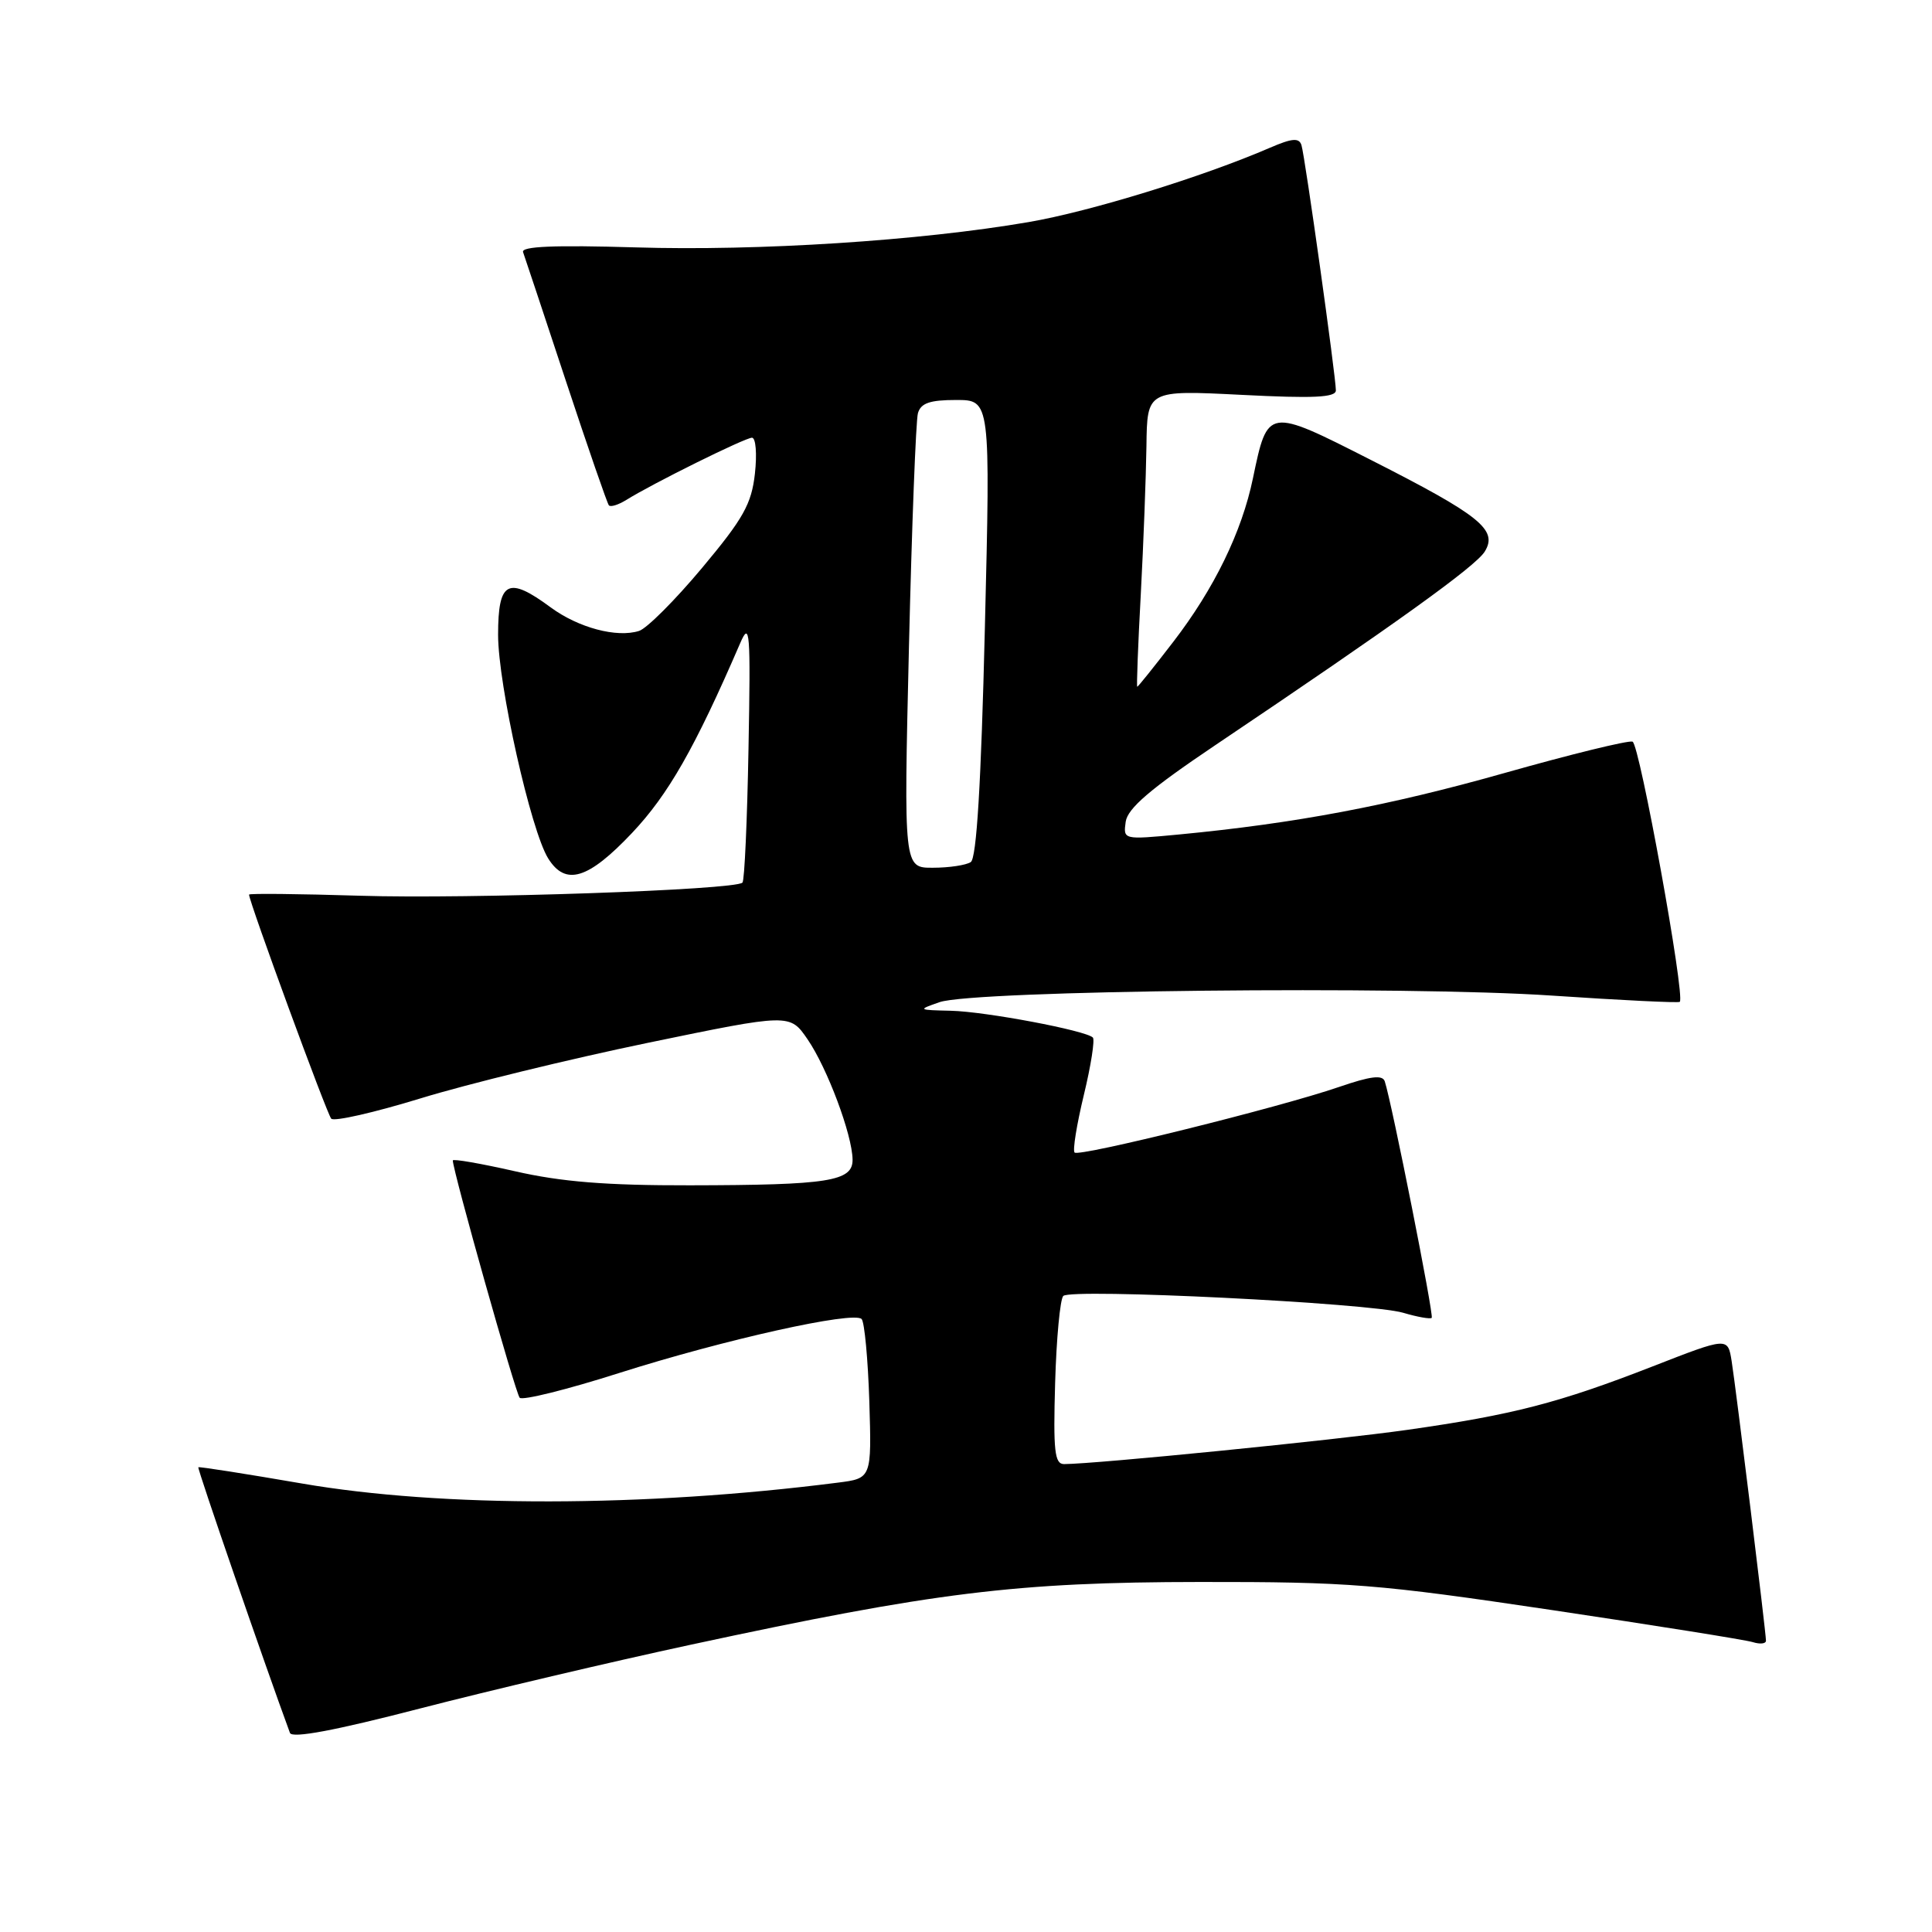 <?xml version="1.0" encoding="UTF-8" standalone="no"?>
<!DOCTYPE svg PUBLIC "-//W3C//DTD SVG 1.1//EN" "http://www.w3.org/Graphics/SVG/1.1/DTD/svg11.dtd" >
<svg xmlns="http://www.w3.org/2000/svg" xmlns:xlink="http://www.w3.org/1999/xlink" version="1.1" viewBox="0 0 256 256">
 <g >
 <path fill="currentColor"
d=" M 91.50 217.94 C 123.80 210.98 134.67 209.64 159.00 209.62 C 178.74 209.60 182.54 209.90 205.50 213.32 C 219.25 215.37 231.29 217.29 232.25 217.59 C 233.21 217.89 234.00 217.81 234.00 217.40 C 234.00 216.31 230.03 184.00 229.45 180.34 C 228.94 177.17 228.94 177.17 218.97 181.06 C 206.58 185.89 200.47 187.47 186.50 189.46 C 176.93 190.82 145.24 193.98 141.00 194.00 C 139.74 194.00 139.55 192.28 139.81 183.25 C 139.98 177.34 140.47 172.15 140.89 171.72 C 141.91 170.69 181.53 172.65 185.93 173.95 C 187.82 174.51 189.52 174.81 189.71 174.62 C 190.02 174.31 184.43 146.16 183.49 143.29 C 183.20 142.39 181.61 142.59 177.39 144.04 C 169.54 146.74 142.99 153.32 142.39 152.72 C 142.11 152.45 142.67 149.02 143.61 145.11 C 144.56 141.20 145.09 137.76 144.81 137.48 C 143.87 136.54 130.60 134.04 126.00 133.93 C 121.59 133.83 121.56 133.81 124.50 132.79 C 129.03 131.22 186.25 130.61 205.62 131.92 C 214.79 132.54 222.42 132.91 222.58 132.75 C 223.32 132.01 217.25 98.58 216.32 98.27 C 215.75 98.08 208.11 99.95 199.35 102.43 C 184.00 106.77 171.65 109.10 156.16 110.58 C 148.84 111.27 148.83 111.27 149.16 108.89 C 149.41 107.11 152.44 104.52 161.00 98.76 C 184.91 82.68 195.54 75.04 196.74 73.08 C 198.51 70.20 196.14 68.30 181.64 60.94 C 167.94 53.98 167.98 53.98 166.02 63.38 C 164.55 70.48 160.88 78.01 155.47 85.04 C 152.95 88.32 150.80 91.00 150.69 91.00 C 150.59 91.00 150.79 85.49 151.16 78.75 C 151.52 72.01 151.85 63.17 151.91 59.10 C 152.00 51.69 152.00 51.69 164.50 52.32 C 174.06 52.81 177.00 52.67 177.01 51.73 C 177.01 49.91 172.92 20.71 172.45 19.23 C 172.13 18.23 171.21 18.31 168.27 19.58 C 159.35 23.44 144.41 28.04 136.28 29.43 C 121.91 31.90 100.51 33.28 84.20 32.78 C 73.42 32.46 69.03 32.64 69.31 33.41 C 69.53 34.01 72.08 41.70 74.99 50.50 C 77.90 59.30 80.46 66.71 80.68 66.96 C 80.91 67.22 81.94 66.89 82.98 66.25 C 86.48 64.06 98.73 58.00 99.64 58.00 C 100.15 58.00 100.32 60.14 100.03 62.76 C 99.58 66.78 98.51 68.70 93.02 75.26 C 89.45 79.53 85.70 83.28 84.68 83.60 C 81.73 84.54 76.64 83.18 72.98 80.49 C 67.31 76.30 66.00 76.98 66.00 84.12 C 66.00 90.72 70.34 110.08 72.64 113.75 C 74.94 117.43 77.93 116.52 83.74 110.38 C 88.55 105.29 92.08 99.11 98.08 85.22 C 99.36 82.25 99.47 83.59 99.18 99.21 C 99.01 108.70 98.65 116.69 98.38 116.95 C 97.41 117.93 62.06 119.14 47.75 118.69 C 39.64 118.44 33.00 118.37 33.00 118.54 C 33.00 119.48 43.32 147.62 43.89 148.23 C 44.26 148.64 49.60 147.42 55.76 145.53 C 61.91 143.64 75.43 140.34 85.80 138.19 C 104.66 134.29 104.66 134.29 107.01 137.72 C 109.62 141.53 112.92 150.34 112.97 153.64 C 113.01 156.53 109.86 157.03 91.40 157.06 C 80.33 157.08 74.38 156.60 68.25 155.20 C 63.71 154.17 60.00 153.52 60.00 153.77 C 60.00 155.12 68.31 184.62 68.86 185.21 C 69.22 185.60 75.14 184.13 82.01 181.94 C 95.98 177.50 113.10 173.69 114.17 174.78 C 114.55 175.18 115.01 180.09 115.19 185.69 C 115.50 195.89 115.50 195.89 111.00 196.46 C 85.35 199.73 58.53 199.77 40.00 196.57 C 32.58 195.29 26.40 194.32 26.28 194.42 C 26.11 194.56 35.12 220.66 38.42 229.62 C 38.70 230.37 44.37 229.31 55.67 226.38 C 64.92 223.99 81.05 220.19 91.50 217.94 Z  M 120.44 85.75 C 120.82 69.66 121.36 55.71 121.63 54.75 C 122.02 53.41 123.21 53.00 126.69 53.00 C 131.24 53.00 131.24 53.00 130.50 83.25 C 130.00 103.91 129.40 113.73 128.63 114.23 C 128.01 114.64 125.76 114.98 123.62 114.98 C 119.75 115.00 119.75 115.00 120.44 85.75 Z "/>
</g>
</svg>